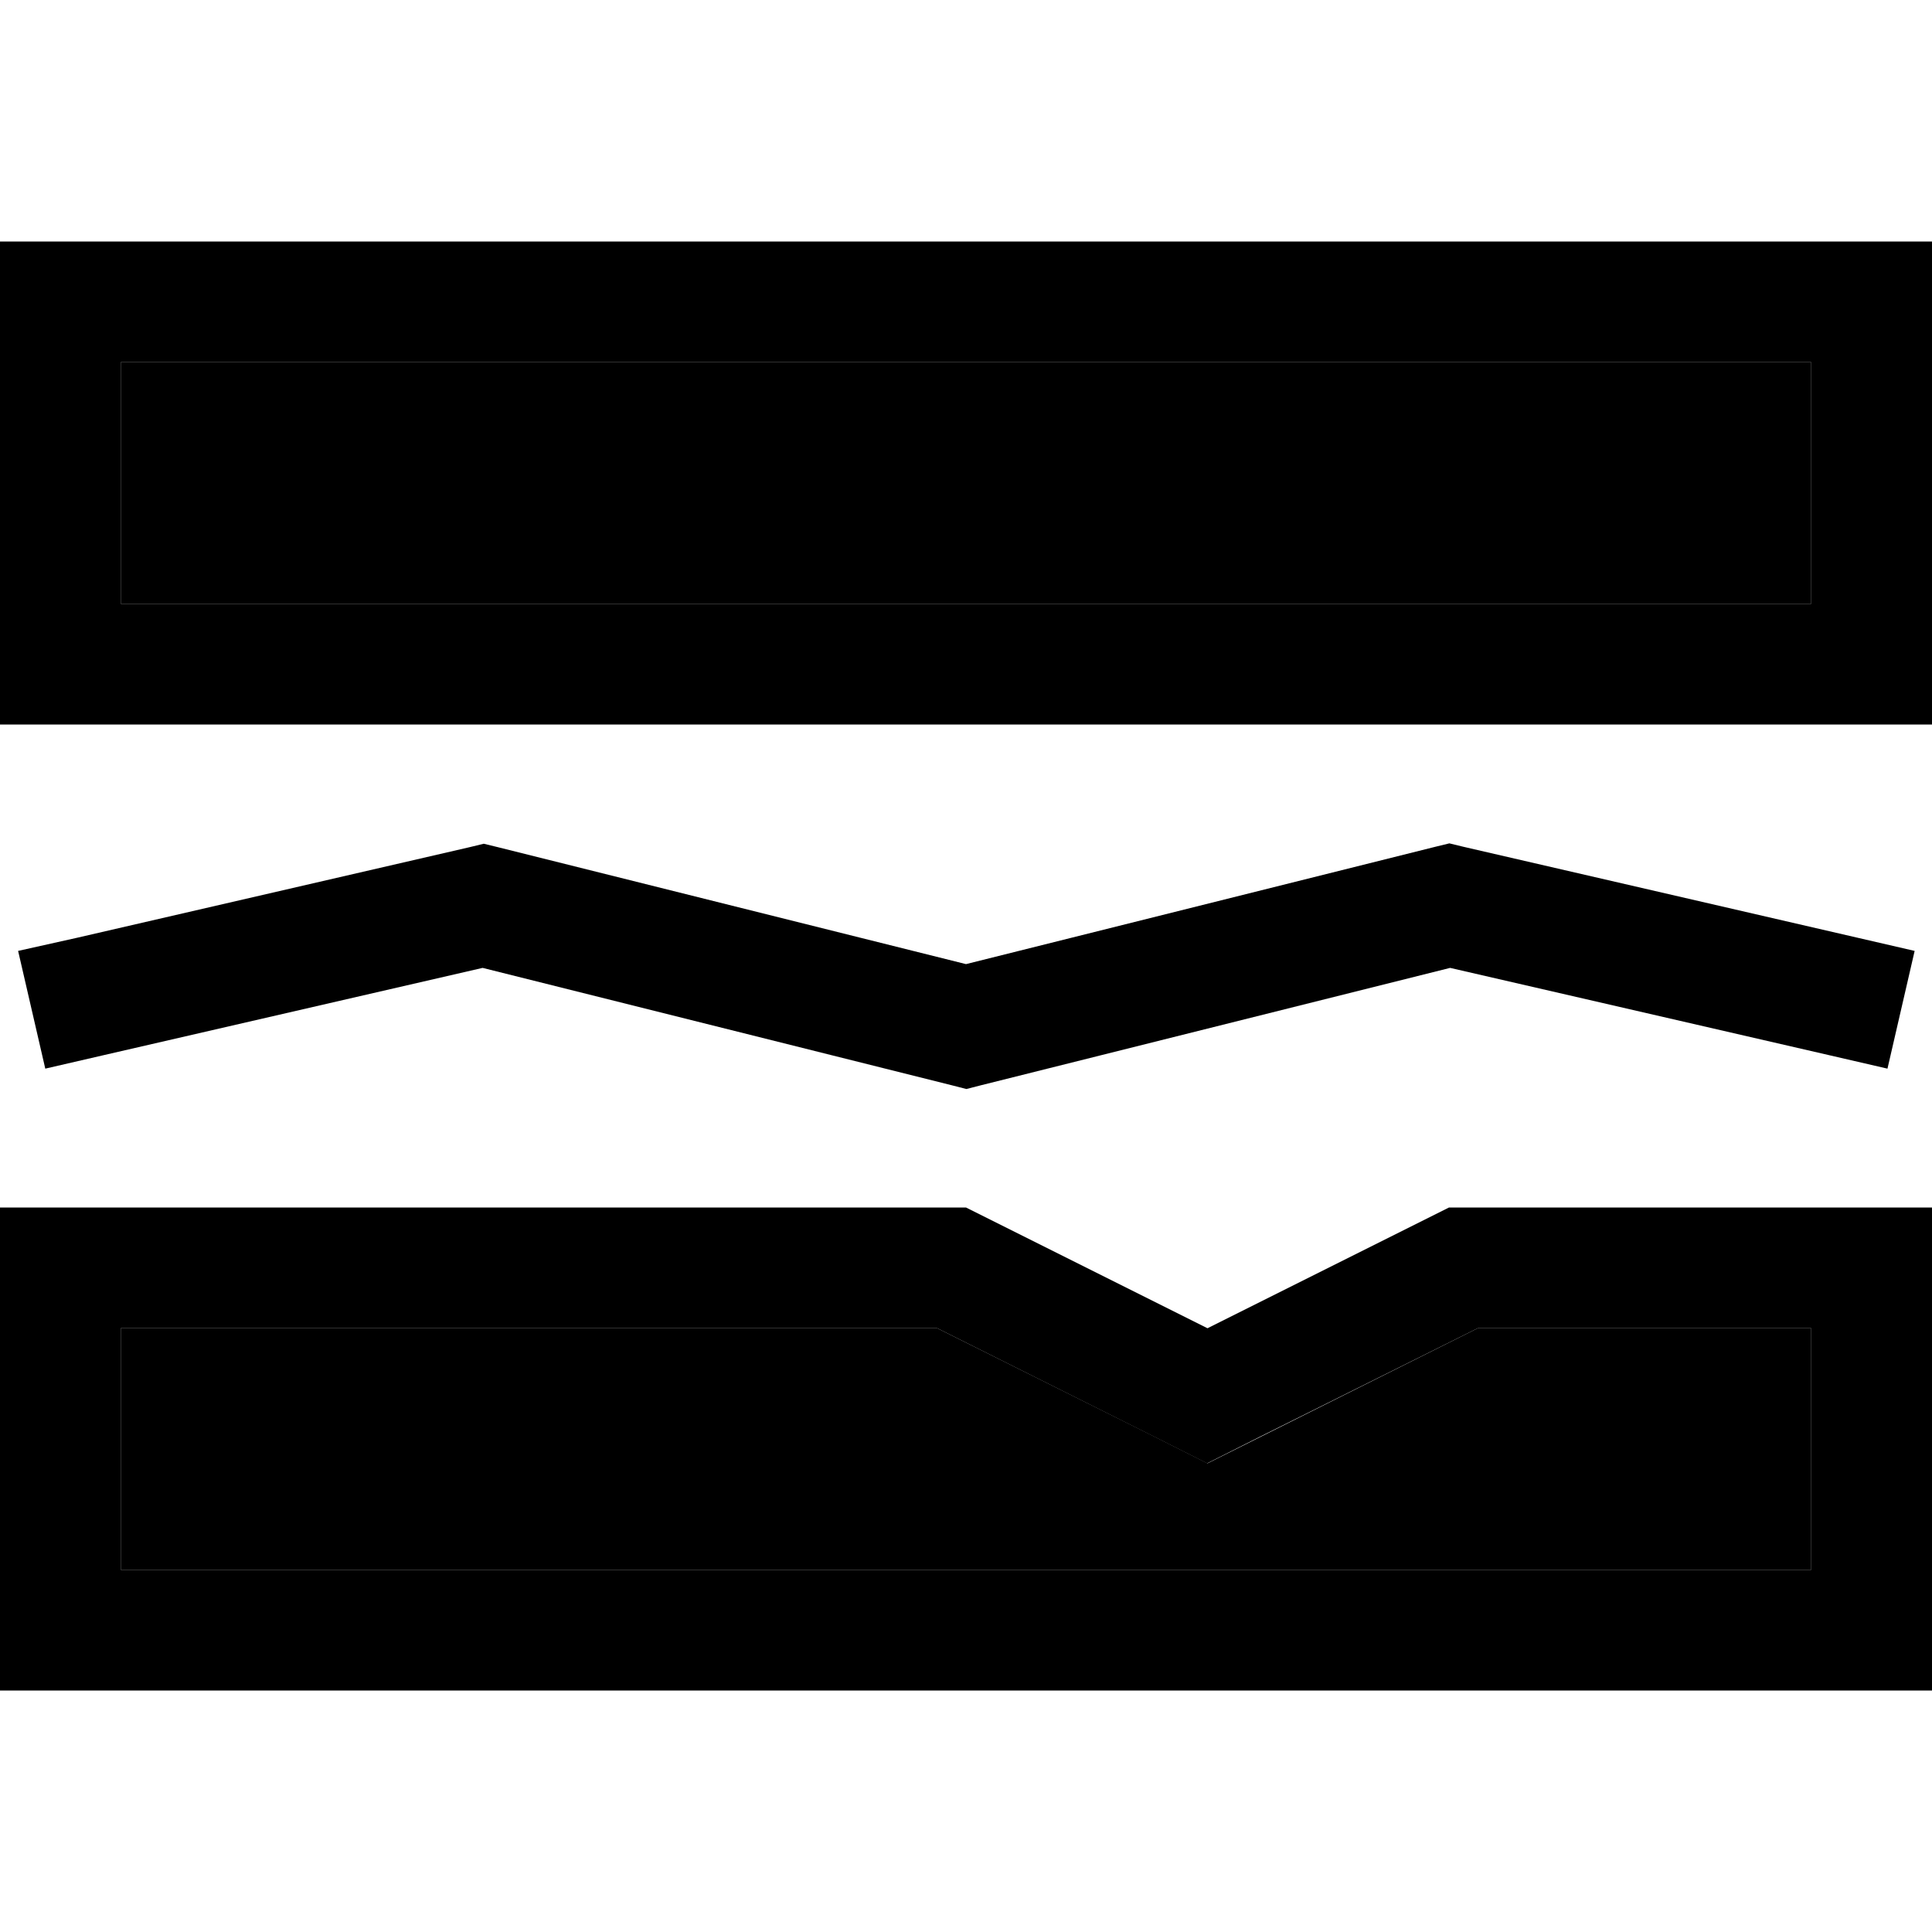 <svg xmlns="http://www.w3.org/2000/svg" width="24" height="24" viewBox="0 0 512 512"><path class="pr-icon-duotone-secondary" d="M32 96l0 64 448 0 0-64L32 96zm0 256l0 64 448 0 0-64-88.4 0-57.2 28.6L320 387.8l-14.3-7.2L248.4 352 32 352z"/><path class="pr-icon-duotone-primary" d="M480 96l0 64L32 160l0-64 448 0zM32 64L0 64 0 96l0 64 0 32 32 0 448 0 32 0 0-32 0-64 0-32-32 0L32 64zM320 352l-64-32L32 320 0 320l0 32 0 64 0 32 32 0 448 0 32 0 0-32 0-64 0-32-32 0-96 0-64 32zm71.6 0l88.4 0 0 64L32 416l0-64 216.4 0 57.2 28.6 14.3 7.2 14.3-7.2L391.6 352zM131.9 224.5l-3.7-.9-3.7 .9-104 24L4.8 252 12 283.2l15.6-3.6 100.3-23.1 124.3 31.1 3.9 1 3.9-1 124.3-31.1 100.3 23.1 15.6 3.6 7.2-31.2-15.6-3.6-104-24-3.7-.9-3.7 .9L256 255.5l-124.1-31z"/></svg>